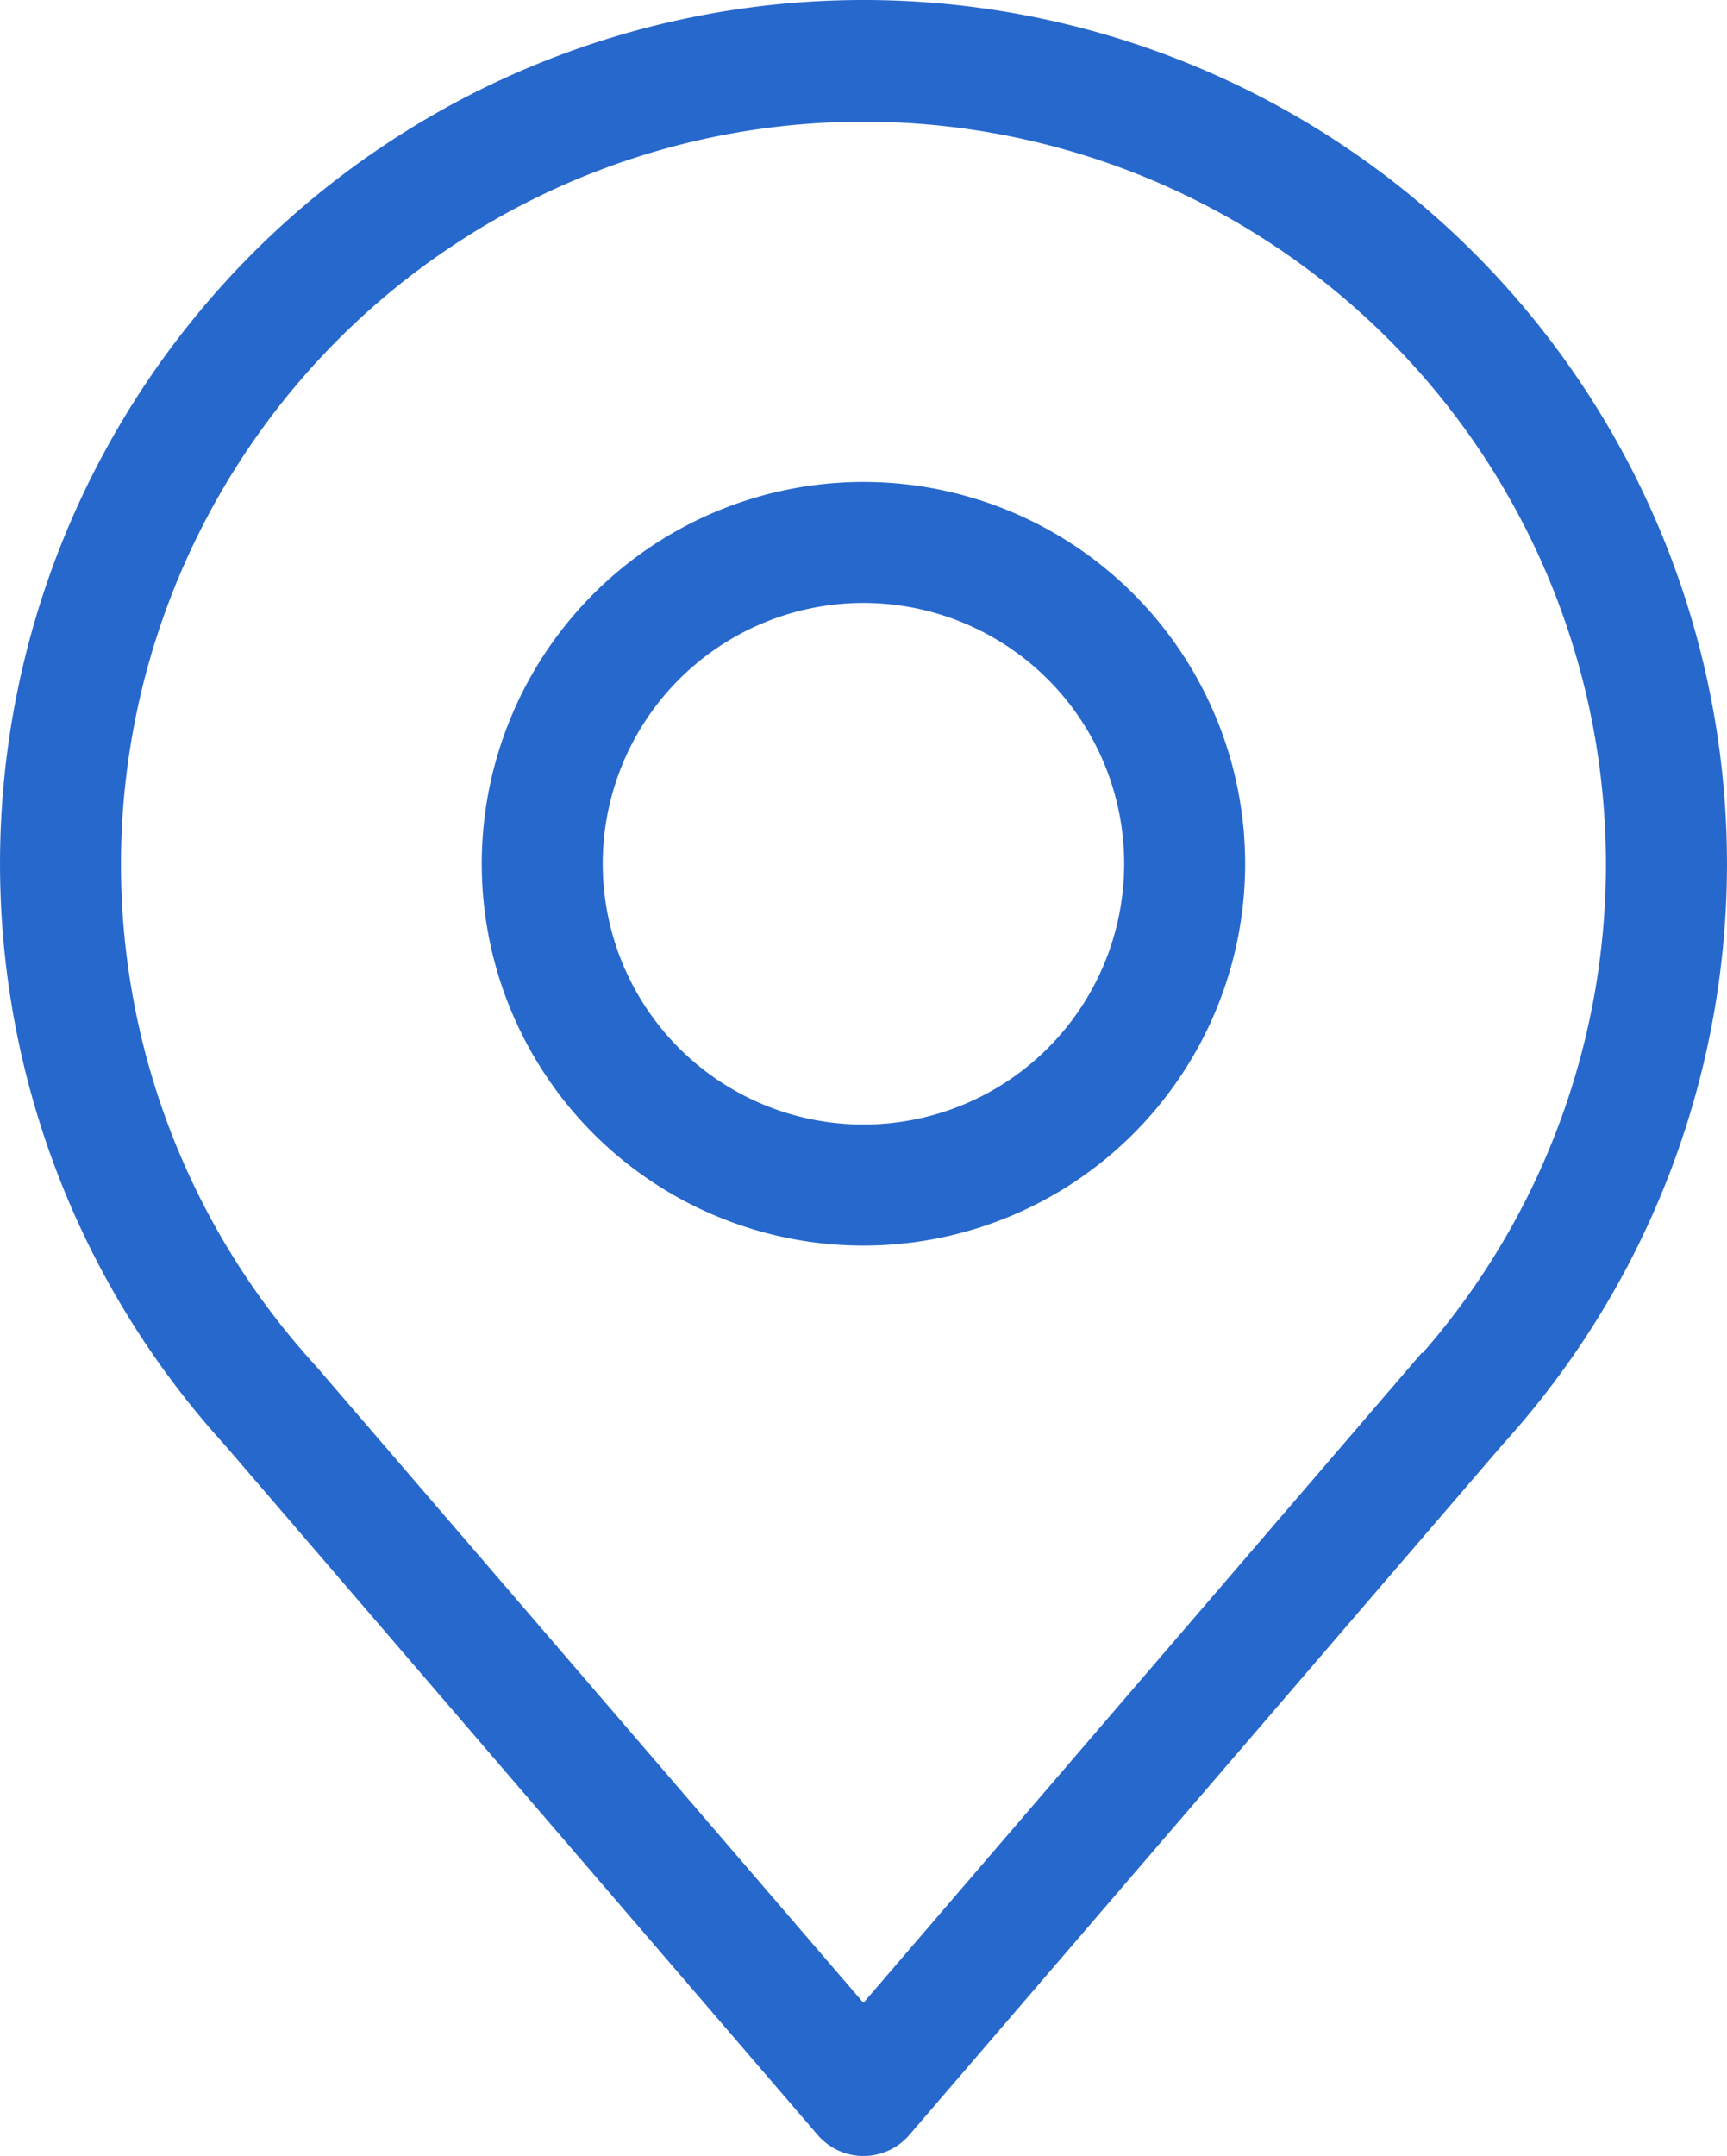 <svg xmlns="http://www.w3.org/2000/svg" width="124.208" height="155.01" viewBox="0 0 124.208 155.01">
  <g id="Icons" transform="translate(-8.5 -4.5)">
    <path id="Path_20341" data-name="Path 20341" d="M70.6,5A61.6,61.6,0,0,0,25.017,108.032l42.661,49.63a3.85,3.85,0,0,0,5.852,0l42.661-49.63A61.6,61.6,0,0,0,70.6,5Zm39.734,98.027L70.6,149.268l-39.734-46.2a53.9,53.9,0,1,1,79.469,0Z" transform="translate(0)" fill="#2768cc" stroke="#2768cc" stroke-width="1"/>
    <path id="Path_20342" data-name="Path 20342" d="M44.952,14A26.952,26.952,0,1,0,71.9,40.952,26.952,26.952,0,0,0,44.952,14Zm0,46.2A19.251,19.251,0,1,1,64.2,40.952,19.251,19.251,0,0,1,44.952,60.2Z" transform="translate(25.652 25.652)" fill="#2768cc" stroke="#2768cc" stroke-width="1"/>
  </g>
</svg>
